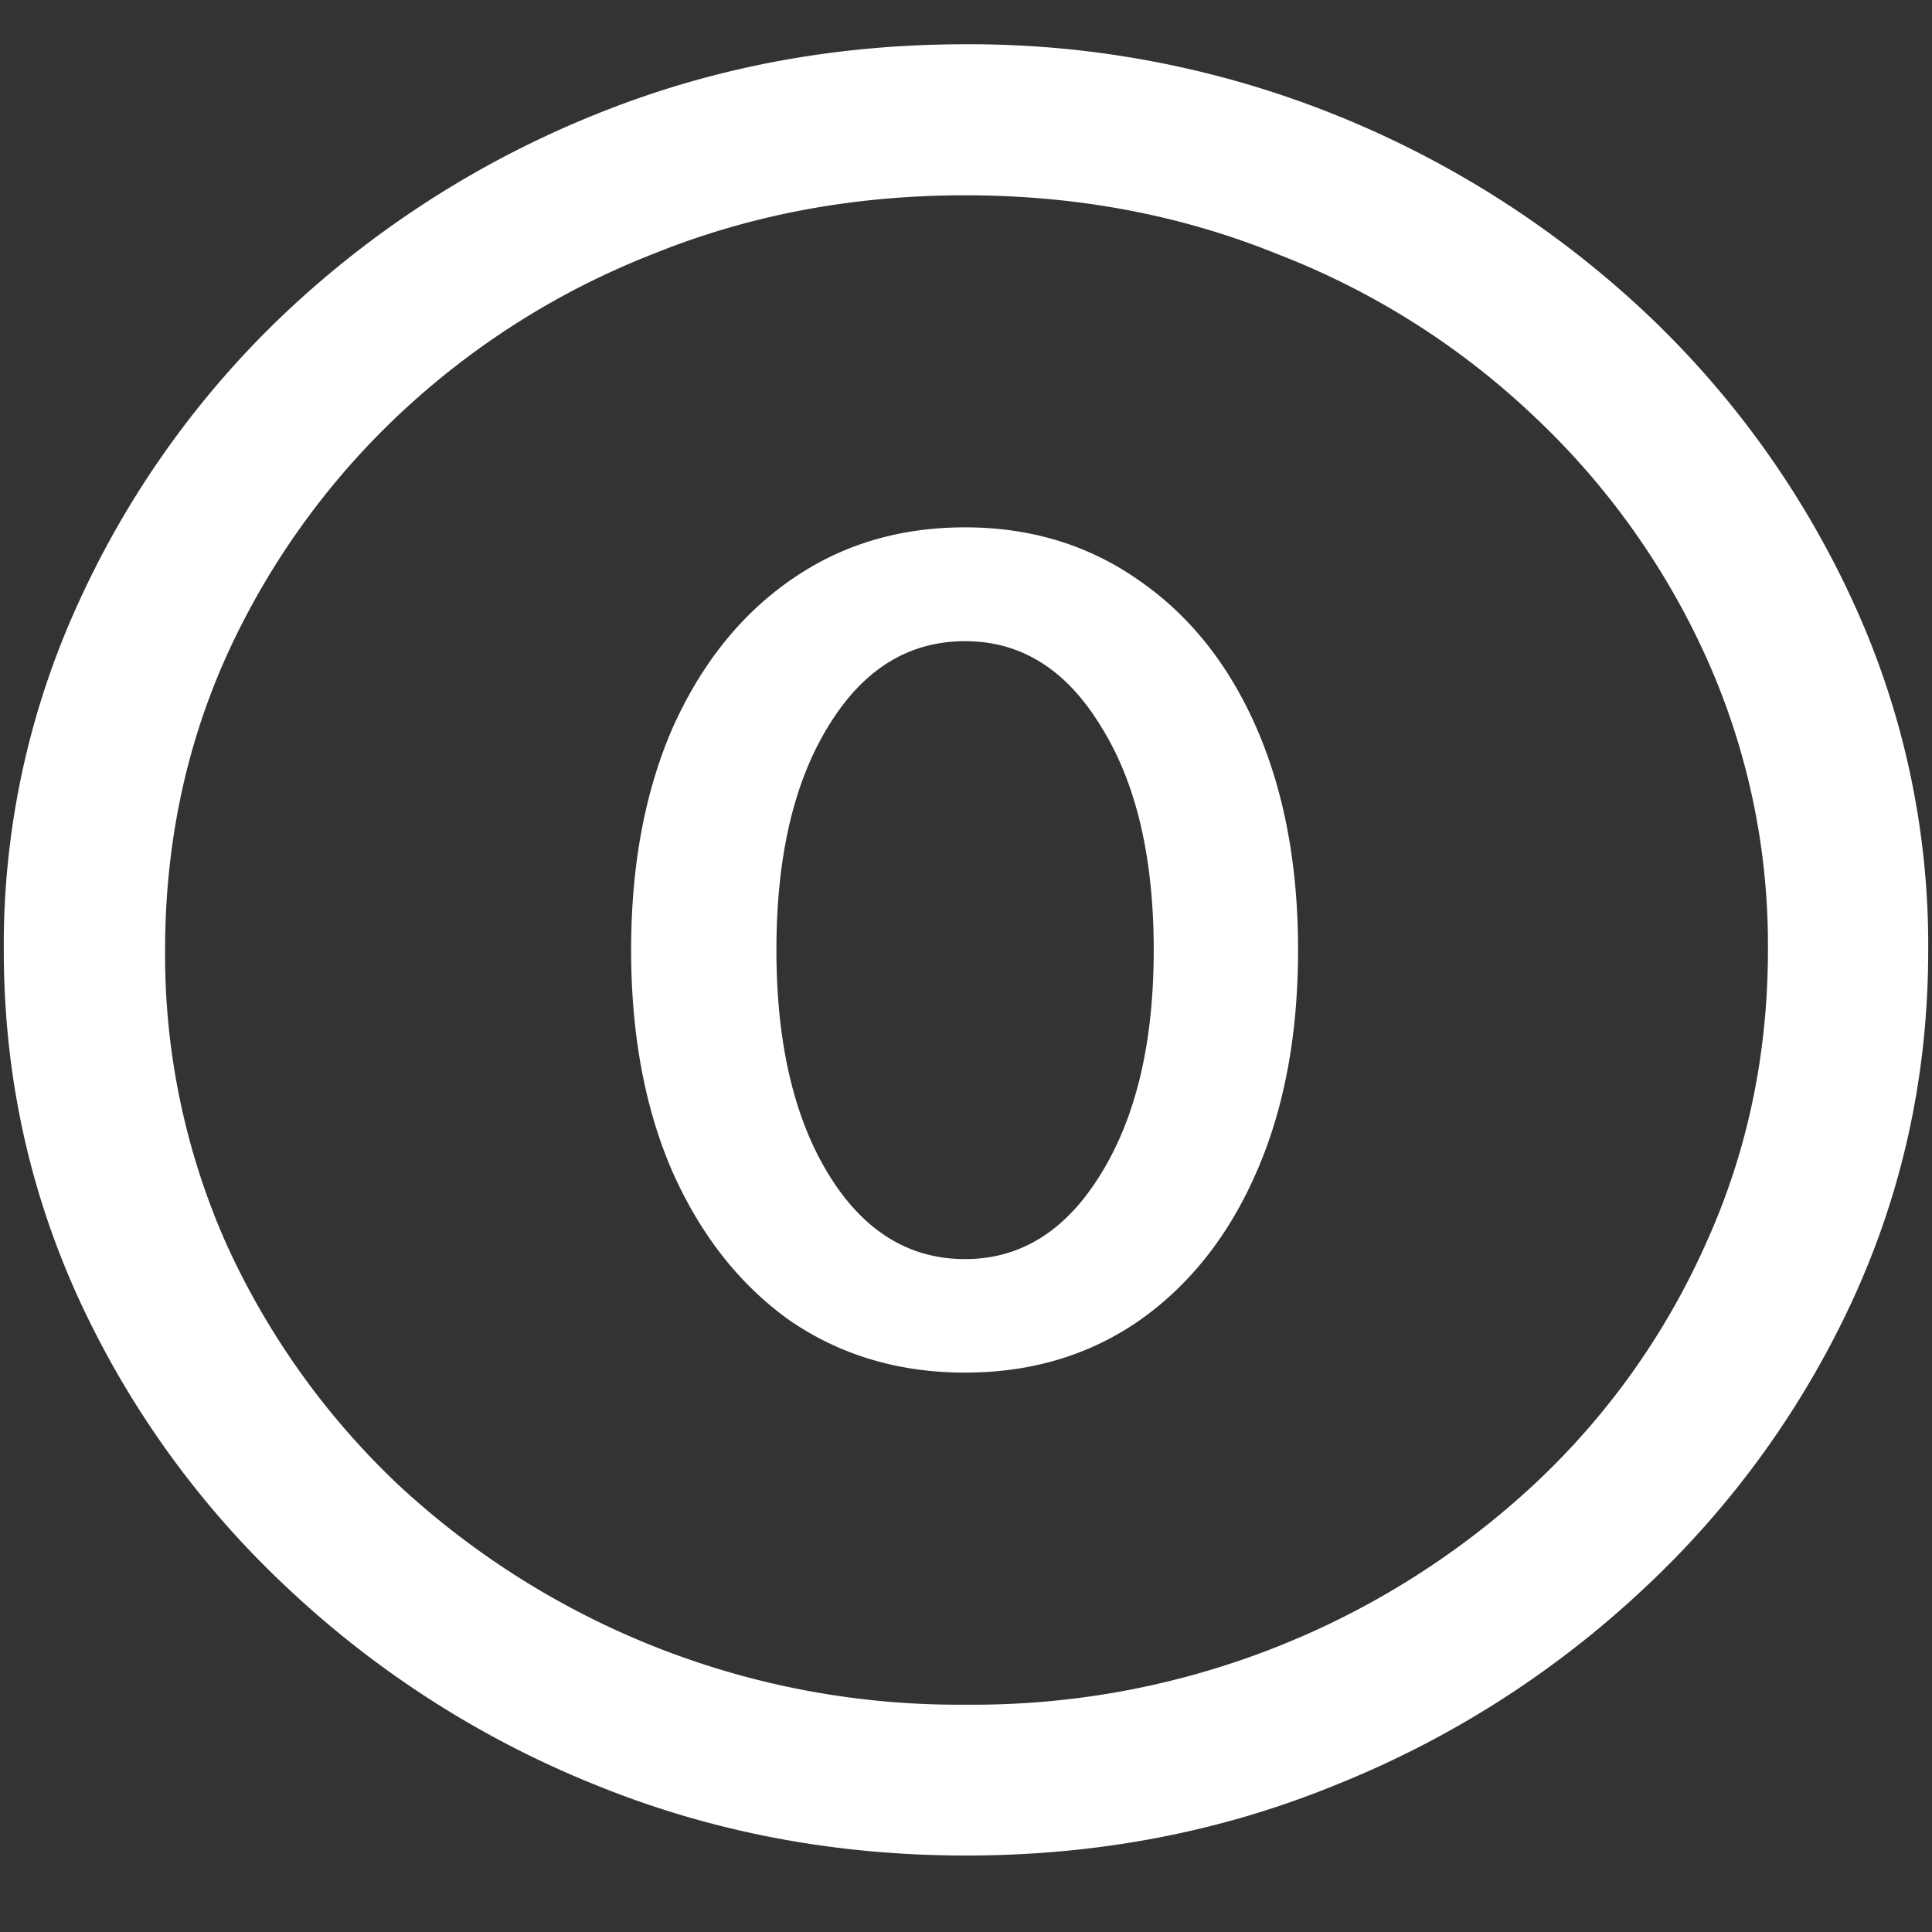 <svg xmlns="http://www.w3.org/2000/svg" width="24" height="24"><rect width="100%" height="100%" fill="#333333" stroke="none"/><path style="stroke:none;fill-rule:nonzero;fill:#fff;fill-opacity:1" d="M12 23.05c1.633 0 3.168-.292 4.605-.882a12.22 12.22 0 0 0 3.82-2.438 11.467 11.467 0 0 0 2.59-3.582c.626-1.363.938-2.808.938-4.347a10.2 10.2 0 0 0-.937-4.332 11.53 11.53 0 0 0-2.59-3.598 12.361 12.361 0 0 0-3.82-2.437A12.166 12.166 0 0 0 11.987.55c-1.633 0-3.172.293-4.617.883A12.307 12.307 0 0 0 3.562 3.87 11.523 11.523 0 0 0 .985 7.465 10.2 10.2 0 0 0 .047 11.8c0 1.539.312 2.984.937 4.347a11.467 11.467 0 0 0 2.59 3.582 12.236 12.236 0 0 0 3.809 2.438c1.445.59 2.984.883 4.617.883Zm0-1.874a10.222 10.222 0 0 1-7.055-2.734 9.548 9.548 0 0 1-2.133-2.989 8.83 8.83 0 0 1-.761-3.652c0-1.301.254-2.52.761-3.649A9.52 9.52 0 0 1 4.946 5.16 9.82 9.82 0 0 1 8.11 3.156c1.204-.488 2.496-.73 3.88-.73 1.382 0 2.675.242 3.878.73a9.701 9.701 0 0 1 3.176 2.004 9.432 9.432 0 0 1 2.145 2.992 8.685 8.685 0 0 1 .773 3.649c0 1.3-.258 2.52-.773 3.652a9.22 9.22 0 0 1-2.133 2.988A10.222 10.222 0 0 1 12 21.176Zm-.012-4.125c.82 0 1.543-.215 2.168-.649.625-.441 1.11-1.054 1.453-1.843.344-.786.516-1.707.516-2.758s-.172-1.969-.516-2.758c-.343-.785-.828-1.395-1.453-1.828-.625-.442-1.347-.664-2.168-.664-.828 0-1.554.222-2.18.664-.617.433-1.101 1.043-1.453 1.828-.343.789-.515 1.707-.515 2.758 0 1.05.172 1.972.515 2.758.352.789.836 1.402 1.454 1.843.625.43 1.351.649 2.18.649Zm0-1.41c-.703 0-1.27-.356-1.699-1.059-.43-.707-.644-1.633-.644-2.781 0-1.153.214-2.078.644-2.778.43-.707.996-1.058 1.7-1.058.695 0 1.257.351 1.687 1.058.437.696.656 1.625.656 2.778 0 1.148-.219 2.074-.656 2.781-.43.703-.992 1.059-1.688 1.059Zm0 0"/></svg>